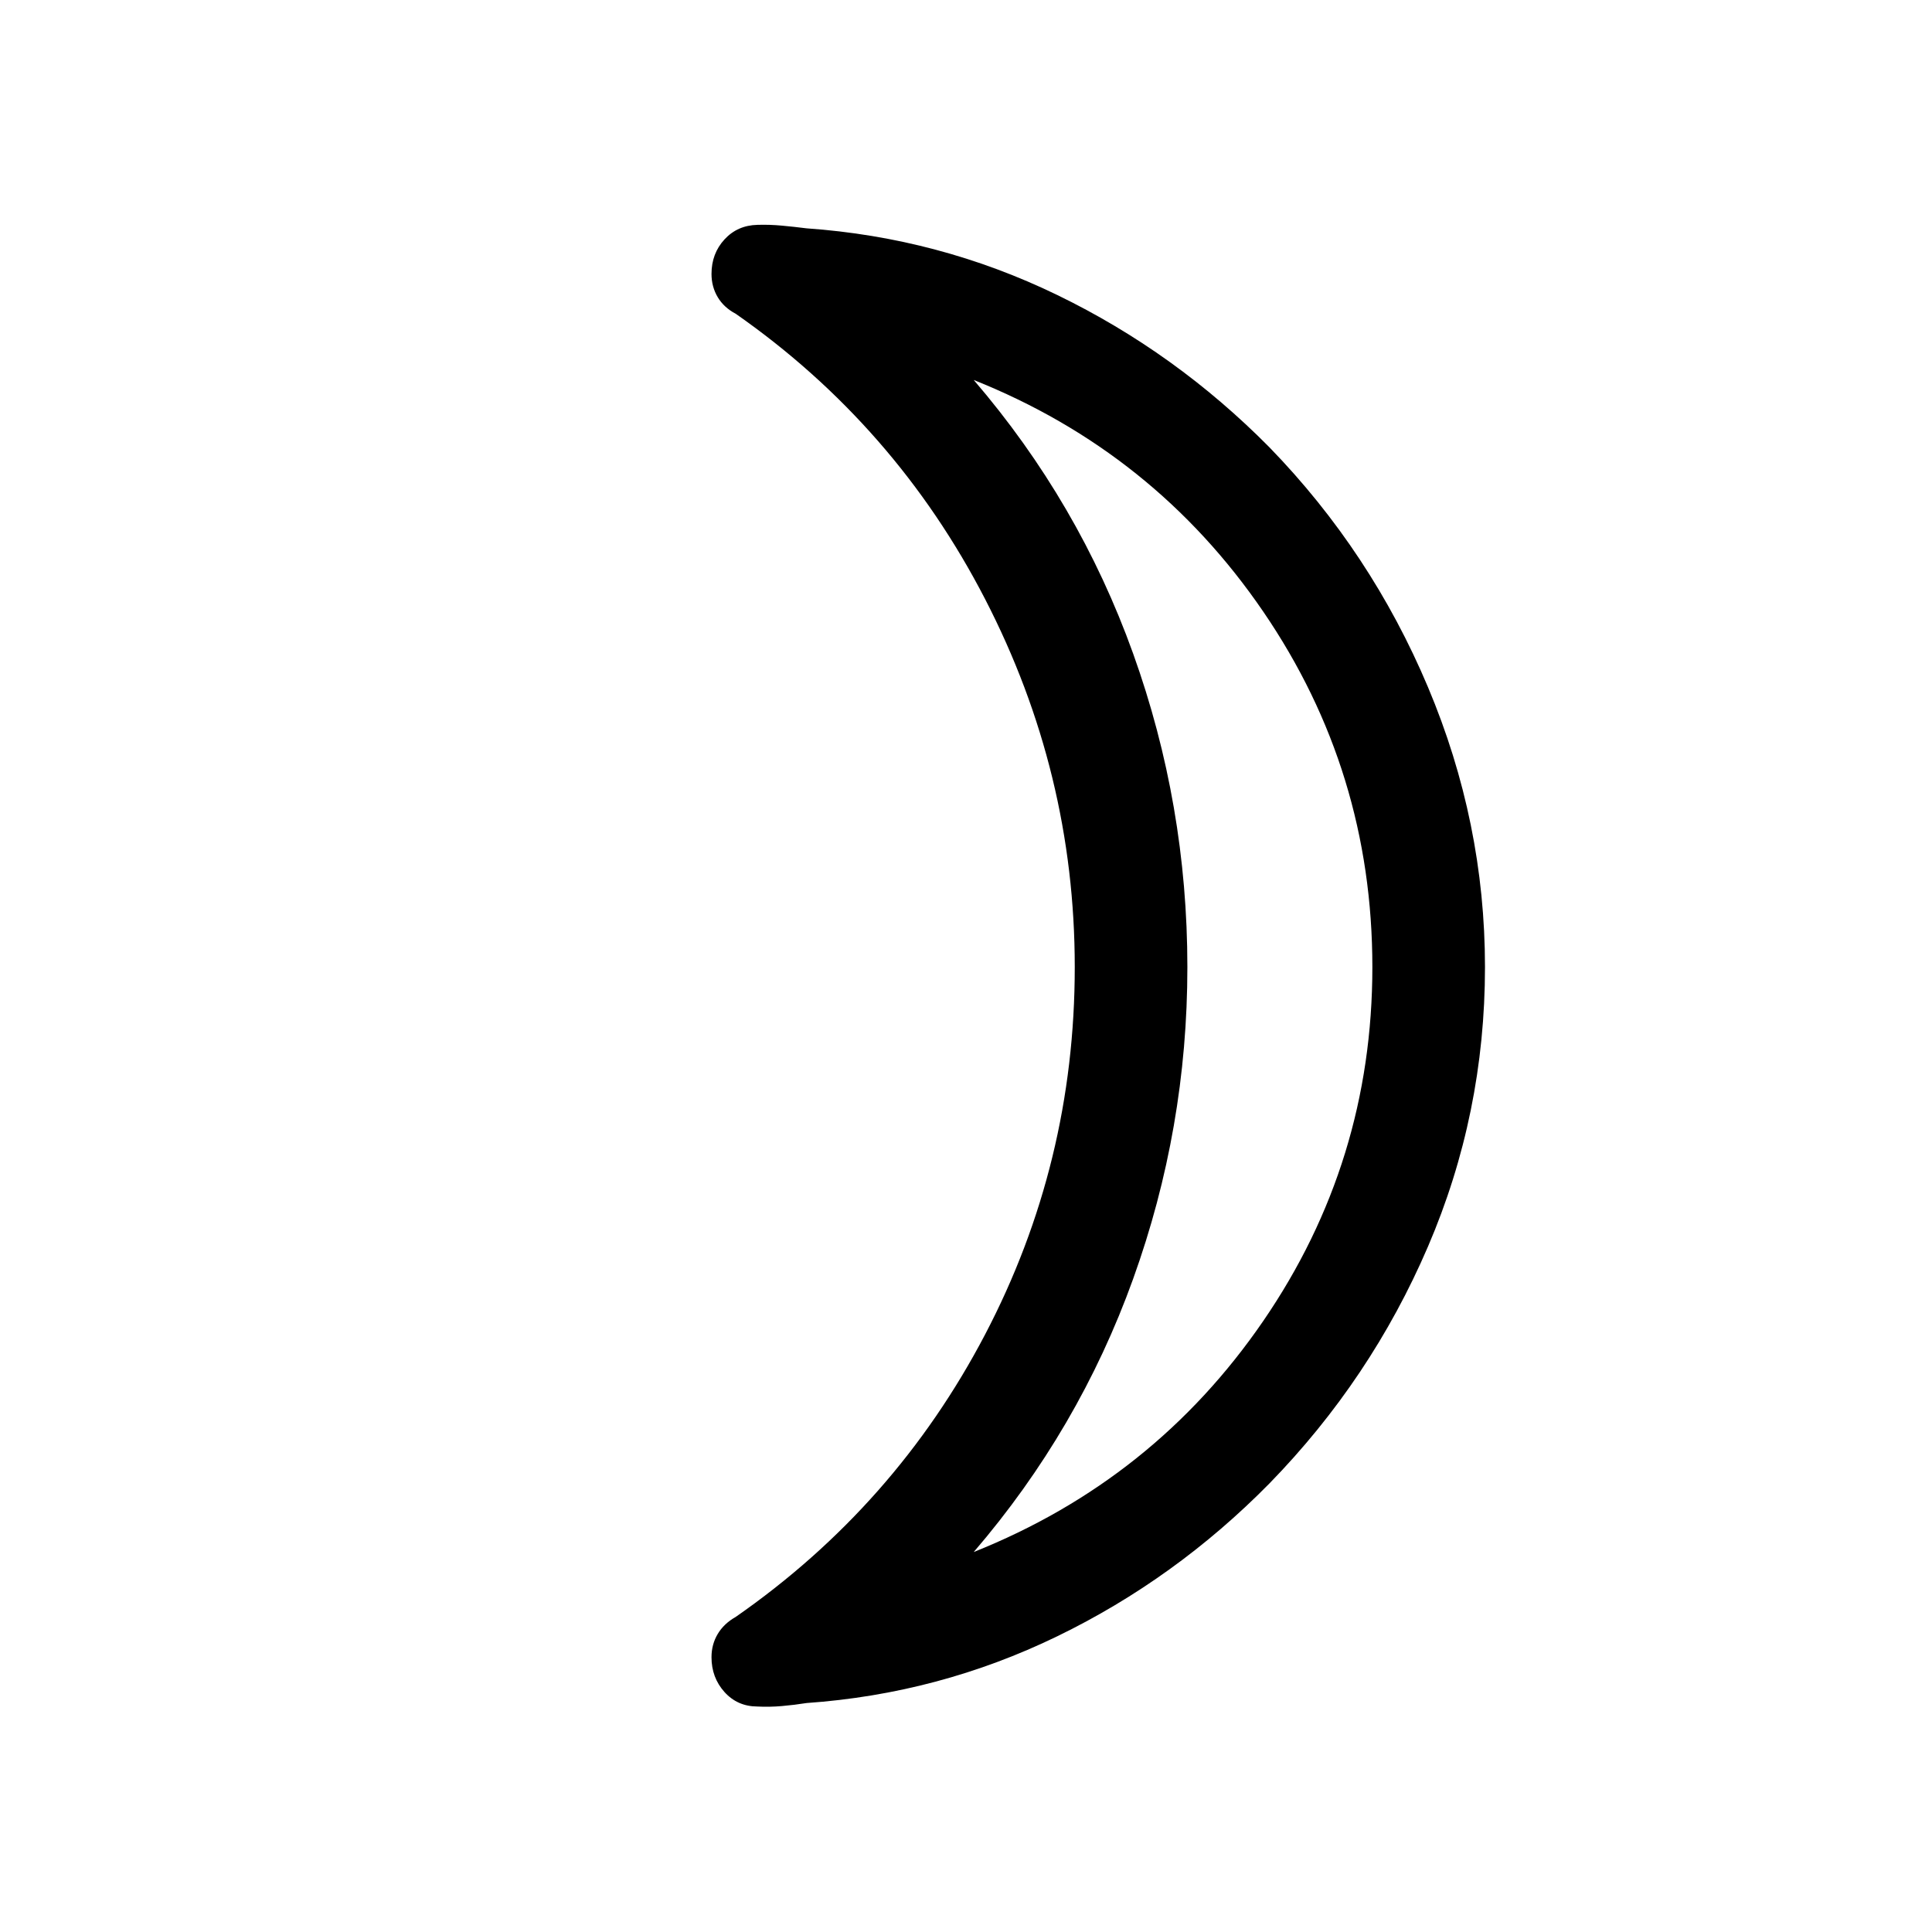 <svg xmlns="http://www.w3.org/2000/svg" height="24" viewBox="0 -960 960 960" width="24"><path d="M483.84-188.81q89.7-35.8 143.89-114.84 54.19-79.04 54.19-175.82 0-97.25-54.19-176.58-54.19-79.34-143.89-115.14 52.24 60.8 79.2 135.93Q590-560.13 590-479.46q0 80.06-26.96 154.95-26.96 74.9-79.2 135.7Zm146.97-548.88q50.42 51.92 78.75 119.13 28.32 67.21 28.32 139.1 0 72.92-28.32 138.86-28.33 65.94-78.75 117.68-46.68 47.45-105.48 75.99-58.79 28.54-124.56 33.16-6 .96-12.21 1.5-6.21.54-12.21.23-9.92-.04-16.37-7.21-6.44-7.17-6.44-17.29 0-6.35 3.08-11.52 3.07-5.17 8.92-8.48 79.38-55.23 123.94-140.35 44.56-85.11 44.56-182.57 0-96.54-44.56-182.87-44.56-86.32-123.89-141.75-5.9-3.11-8.97-8.28-3.08-5.18-3.08-11.52 0-10.12 6.44-17.14 6.45-7.02 16.37-7.25 6-.19 12.21.39 6.21.57 12.21 1.34 65.77 4.62 124.56 33.12 58.79 28.5 105.48 75.73ZM590-479.46Z"/></svg>